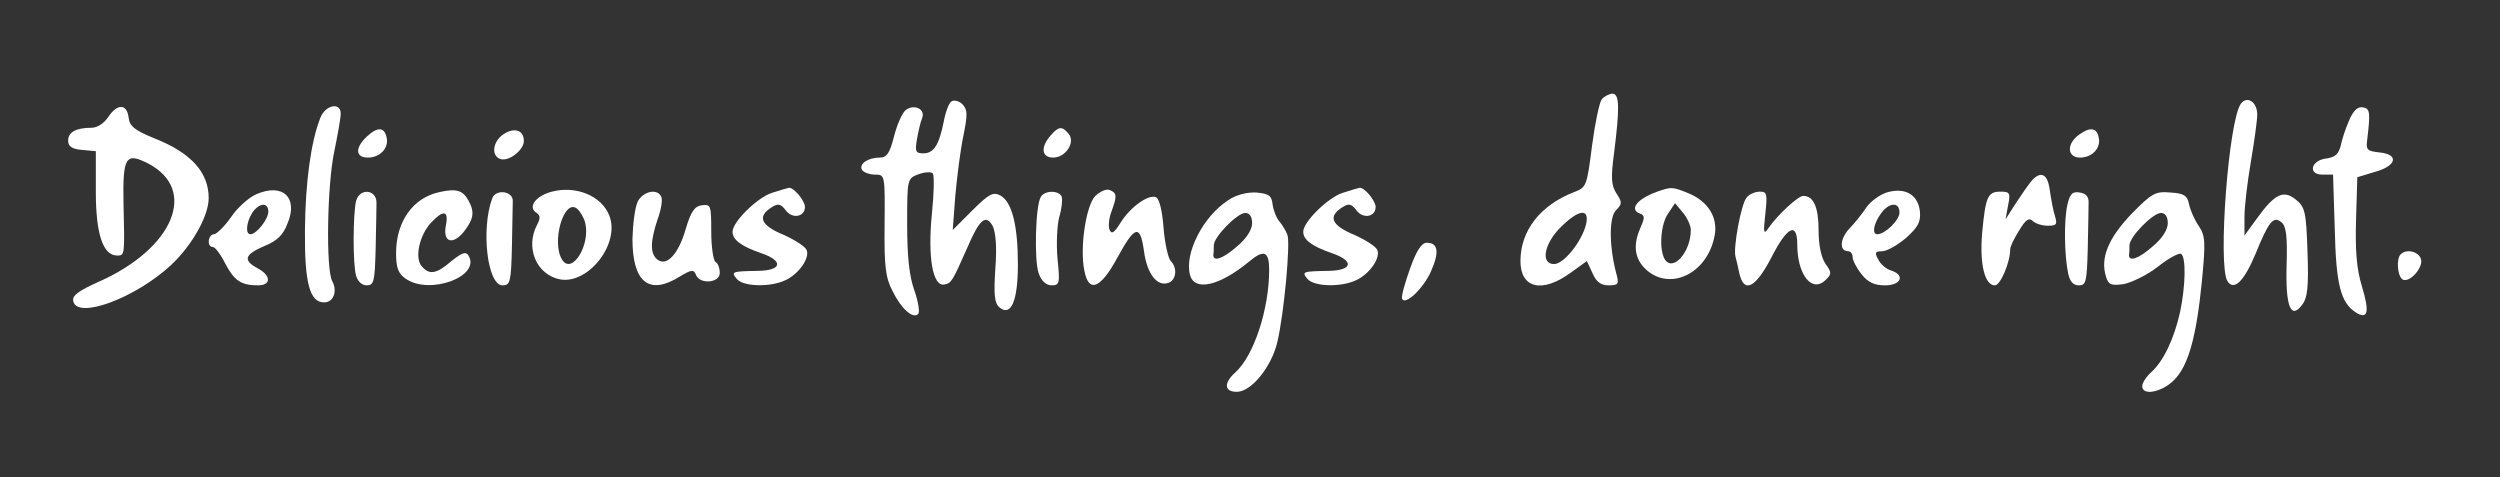 <?xml version="1.0" standalone="no"?>
<!DOCTYPE svg PUBLIC "-//W3C//DTD SVG 20010904//EN"
 "http://www.w3.org/TR/2001/REC-SVG-20010904/DTD/svg10.dtd">
<svg version="1.0" xmlns="http://www.w3.org/2000/svg"
 width="587pt" height="112pt" viewBox="0 0 587 112"
 preserveAspectRatio="xMidYMid meet">

<rect x="0" y="0" width="587" height="112" fill="#333333" stroke="none"/>

<g transform="translate(0,112) scale(0.1,-0.1)"
fill="white" stroke="none">
<path d="M3761 887 c-6 -8 -16 -57 -23 -110 -12 -94 -13 -97 -42 -108 -80 -31
-126 -91 -126 -162 0 -64 51 -76 117 -28 l39 28 13 -28 c9 -21 20 -29 38 -29
23 0 25 3 18 28 -17 65 -17 131 -1 148 15 15 15 19 2 39 -13 20 -14 37 -6 97
13 104 13 138 -4 138 -7 0 -19 -6 -25 -13z m-37 -294 c-10 -40 -52 -93 -75
-93 -32 0 -24 47 15 86 43 43 69 46 60 7z"/>
<path d="M2234 882 c-6 -4 -14 -25 -18 -47 -11 -55 -23 -75 -48 -75 -18 0 -20
4 -15 33 3 17 8 40 12 49 9 22 -19 35 -39 19 -8 -7 -20 -34 -27 -62 -10 -39
-17 -49 -33 -49 -28 0 -50 -15 -42 -29 4 -6 18 -11 31 -11 23 0 23 -1 22 -118
-1 -97 2 -124 19 -156 20 -41 48 -66 60 -53 4 4 0 29 -9 55 -12 33 -17 79 -17
155 0 107 0 108 27 118 14 5 29 6 33 2 4 -4 3 -48 -2 -96 -10 -101 2 -170 29
-165 17 3 19 7 54 86 29 68 44 80 60 51 7 -15 10 -49 6 -100 -4 -62 -2 -81 10
-91 27 -22 43 16 43 101 0 92 -14 147 -41 162 -17 9 -27 4 -66 -35 l-46 -46 6
80 c4 45 12 108 19 141 10 50 10 61 -2 74 -8 8 -20 11 -26 7z"/>
<path d="M5262 877 c-29 -36 -55 -380 -32 -417 15 -24 39 -1 66 64 31 76 42
90 61 74 11 -9 14 -33 12 -100 -3 -98 10 -130 37 -93 12 16 15 42 12 124 -3
94 -6 105 -27 122 -29 24 -50 14 -91 -43 l-30 -41 0 44 c0 24 7 82 15 129 8
47 15 97 15 111 0 29 -23 45 -38 26z"/>
<path d="M254 845 c-10 -15 -26 -25 -39 -25 -36 0 -55 -10 -55 -30 0 -14 9
-20 33 -22 l32 -3 0 -95 c0 -100 17 -150 50 -150 18 0 18 0 15 122 -2 110 5
121 58 94 117 -61 60 -199 -115 -277 -49 -22 -64 -33 -61 -46 9 -44 146 7 230
85 49 46 88 115 88 157 0 60 -41 106 -127 140 -47 19 -59 29 -61 49 -4 33 -27
33 -48 1z"/>
<path d="M752 843 c-22 -56 -35 -151 -36 -264 -1 -123 11 -169 45 -169 22 0
32 26 19 50 -15 28 -12 226 5 305 8 39 15 78 15 88 0 28 -36 21 -48 -10z"/>
<path d="M5516 838 c-8 -18 -17 -45 -20 -60 -5 -20 -13 -27 -33 -30 -37 -4
-45 -38 -10 -38 l25 0 4 -127 c3 -132 14 -174 50 -197 28 -17 32 1 14 61 -13
42 -16 85 -14 158 l3 99 40 12 c52 14 59 41 13 46 -29 3 -33 6 -30 28 8 67 7
75 -10 78 -12 2 -22 -7 -32 -30z"/>
<path d="M862 800 c-29 -27 -28 -50 2 -50 28 0 49 22 44 46 -5 26 -21 27 -46
4z"/>
<path d="M1181 804 c-24 -17 -28 -49 -7 -57 19 -8 56 20 56 42 0 26 -23 33
-49 15z"/>
<path d="M2467 802 c-24 -27 -22 -52 6 -52 29 0 53 36 36 56 -15 18 -23 18
-42 -4z"/>
<path d="M4882 804 c-30 -21 -29 -54 2 -54 28 0 49 22 44 46 -4 24 -20 27 -46
8z"/>
<path d="M4769 694 c-8 -10 -24 -33 -37 -53 l-23 -36 6 33 c6 29 4 32 -18 32
-30 0 -35 -12 -43 -98 -6 -72 6 -122 30 -122 13 0 36 54 36 85 0 6 9 25 21 44
15 25 23 31 32 22 6 -6 22 -11 35 -11 21 0 23 3 17 23 -4 12 -9 39 -12 60 -5
40 -22 47 -44 21z"/>
<path d="M602 664 c-17 -7 -44 -31 -59 -53 -15 -22 -34 -40 -40 -41 -15 0 -18
-30 -3 -30 5 0 18 -17 29 -39 21 -40 37 -51 77 -51 31 0 31 23 -1 40 -35 19
-31 32 15 52 30 12 45 26 55 53 26 61 -11 96 -73 69z m28 -41 c0 -18 -28 -53
-42 -53 -12 0 -10 27 4 50 16 24 38 26 38 3z"/>
<path d="M1032 669 c-62 -13 -102 -69 -102 -143 0 -35 5 -48 22 -60 56 -40
178 5 148 54 -6 10 -15 7 -40 -13 -36 -31 -52 -33 -70 -12 -17 20 -5 73 22
102 29 31 42 29 35 -6 -8 -40 16 -48 43 -14 22 29 25 45 10 72 -13 24 -28 29
-68 20z"/>
<path d="M1292 669 c-36 -11 -53 -36 -32 -49 9 -6 9 -13 1 -28 -28 -53 -2
-117 54 -128 66 -12 141 83 116 149 -18 48 -81 73 -139 56z m82 -72 c13 -52
-31 -123 -54 -87 -26 41 4 145 35 120 7 -6 16 -21 19 -33z"/>
<path d="M1812 667 c-34 -11 -92 -68 -92 -91 0 -19 20 -34 66 -50 54 -18 51
-41 -6 -42 -62 -1 -64 -2 -50 -19 15 -18 78 -20 114 -3 31 14 58 52 50 71 -3
8 -28 24 -55 36 -53 22 -62 43 -26 65 14 9 21 7 32 -8 16 -21 45 -15 45 8 0
15 -27 47 -38 45 -4 -1 -22 -6 -40 -12z"/>
<path d="M2571 659 c-21 -23 -36 -120 -25 -174 10 -54 38 -43 77 29 42 77 54
80 63 17 7 -54 31 -85 58 -75 18 7 21 35 5 51 -6 6 -14 41 -17 78 -3 41 -10
69 -18 72 -18 7 -60 -23 -83 -60 -15 -24 -21 -28 -26 -16 -3 9 -1 28 5 43 13
36 13 43 -5 50 -8 3 -23 -4 -34 -15z"/>
<path d="M3152 667 c-34 -11 -92 -68 -92 -91 0 -19 20 -34 66 -50 54 -18 51
-41 -6 -42 -62 -1 -64 -2 -50 -19 15 -18 78 -20 114 -3 31 14 58 52 50 71 -3
8 -28 24 -55 36 -53 22 -62 43 -26 65 14 9 21 7 32 -8 16 -21 45 -15 45 8 0
15 -27 47 -38 45 -4 -1 -22 -6 -40 -12z"/>
<path d="M3900 673 c-54 -17 -78 -45 -48 -55 10 -4 10 -10 0 -32 -17 -39 -15
-69 8 -94 56 -59 149 -17 166 75 8 42 -15 80 -61 99 -36 15 -41 15 -65 7z m70
-93 c0 -52 -42 -99 -61 -69 -14 23 -10 83 8 108 l16 24 19 -23 c10 -12 18 -30
18 -40z"/>
<path d="M4433 669 c-18 -5 -40 -21 -50 -35 -10 -15 -28 -38 -41 -51 -22 -24
-24 -53 -2 -53 5 0 10 -6 10 -14 0 -7 9 -25 21 -40 15 -19 30 -26 55 -26 38 0
48 24 14 35 -11 3 -25 15 -30 26 -9 16 -7 19 9 19 11 0 36 14 56 31 29 26 35
38 33 62 -4 39 -33 57 -75 46z m27 -48 c0 -18 -34 -51 -52 -51 -13 0 -9 24 8
48 19 27 44 29 44 3z"/>
<path d="M836 648 c-7 -30 -8 -146 0 -175 4 -14 14 -23 25 -23 17 0 19 9 21
85 1 47 2 95 2 108 1 32 -39 37 -48 5z"/>
<path d="M1156 655 c-27 -72 -12 -205 24 -205 18 0 20 8 22 90 1 50 2 98 2
108 1 23 -39 29 -48 7z"/>
<path d="M1498 648 c-7 -13 -12 -53 -13 -89 0 -102 39 -133 110 -89 28 17 34
18 39 5 8 -23 56 -20 56 4 0 11 -4 23 -10 26 -5 3 -10 35 -10 71 0 62 -1 65
-22 62 -17 -2 -26 -15 -38 -56 -17 -59 -45 -89 -67 -71 -17 14 -16 43 1 94 8
21 12 45 9 52 -8 21 -41 15 -55 -9z"/>
<path d="M2444 658 c-13 -20 -16 -152 -5 -180 6 -18 18 -28 30 -28 19 0 20 5
14 63 -3 34 -1 78 4 97 6 19 8 41 6 48 -6 15 -39 16 -49 0z"/>
<path d="M2884 650 c-59 -38 -103 -124 -90 -175 10 -40 69 -27 139 31 35 29
47 24 47 -20 0 -92 -36 -201 -79 -240 -28 -25 -27 -46 3 -46 34 0 81 58 95
116 16 67 31 232 24 252 -3 9 -12 24 -19 32 -7 8 -14 26 -16 40 -2 21 -9 25
-38 28 -22 1 -47 -5 -66 -18z m56 -54 c0 -15 -13 -36 -36 -55 -33 -29 -57 -37
-55 -18 1 4 1 13 1 21 0 20 55 76 74 76 10 0 16 -9 16 -24z"/>
<path d="M4101 656 c-13 -15 -32 -119 -26 -139 2 -7 6 -24 9 -39 11 -48 38
-34 75 37 37 73 61 85 61 31 0 -72 35 -115 67 -83 14 14 14 17 -1 38 -10 15
-16 44 -16 79 0 54 -12 80 -36 80 -12 0 -61 -45 -82 -76 -11 -16 -12 -11 -7
34 5 47 4 52 -13 52 -11 0 -25 -6 -31 -14z"/>
<path d="M4854 638 c-8 -36 -7 -117 2 -160 4 -19 12 -28 25 -28 17 0 19 8 21
85 1 47 2 95 2 108 1 15 -6 23 -21 25 -17 3 -23 -3 -29 -30z"/>
<path d="M5004 617 c-54 -57 -73 -103 -59 -147 6 -19 12 -21 42 -17 19 4 56
22 80 41 25 20 50 33 54 30 12 -7 11 -73 -2 -136 -14 -63 -39 -116 -68 -142
-12 -11 -21 -25 -21 -33 0 -23 46 -14 74 14 34 33 53 101 66 232 9 94 8 107
-7 130 -10 14 -20 37 -23 51 -4 21 -12 26 -44 28 -35 3 -43 -1 -92 -51z m86
-21 c0 -15 -13 -36 -36 -55 -33 -29 -57 -37 -55 -18 1 4 1 13 1 21 0 20 55 76
74 76 10 0 16 -9 16 -24z"/>
<path d="M3311 490 c-12 -34 -21 -65 -19 -71 6 -18 50 23 68 64 20 45 17 67
-10 67 -12 0 -24 -18 -39 -60z"/>
<path d="M5637 523 c-11 -10 -8 -51 4 -59 16 -10 51 29 43 49 -6 17 -35 23
-47 10z"/>
</g>
</svg>
